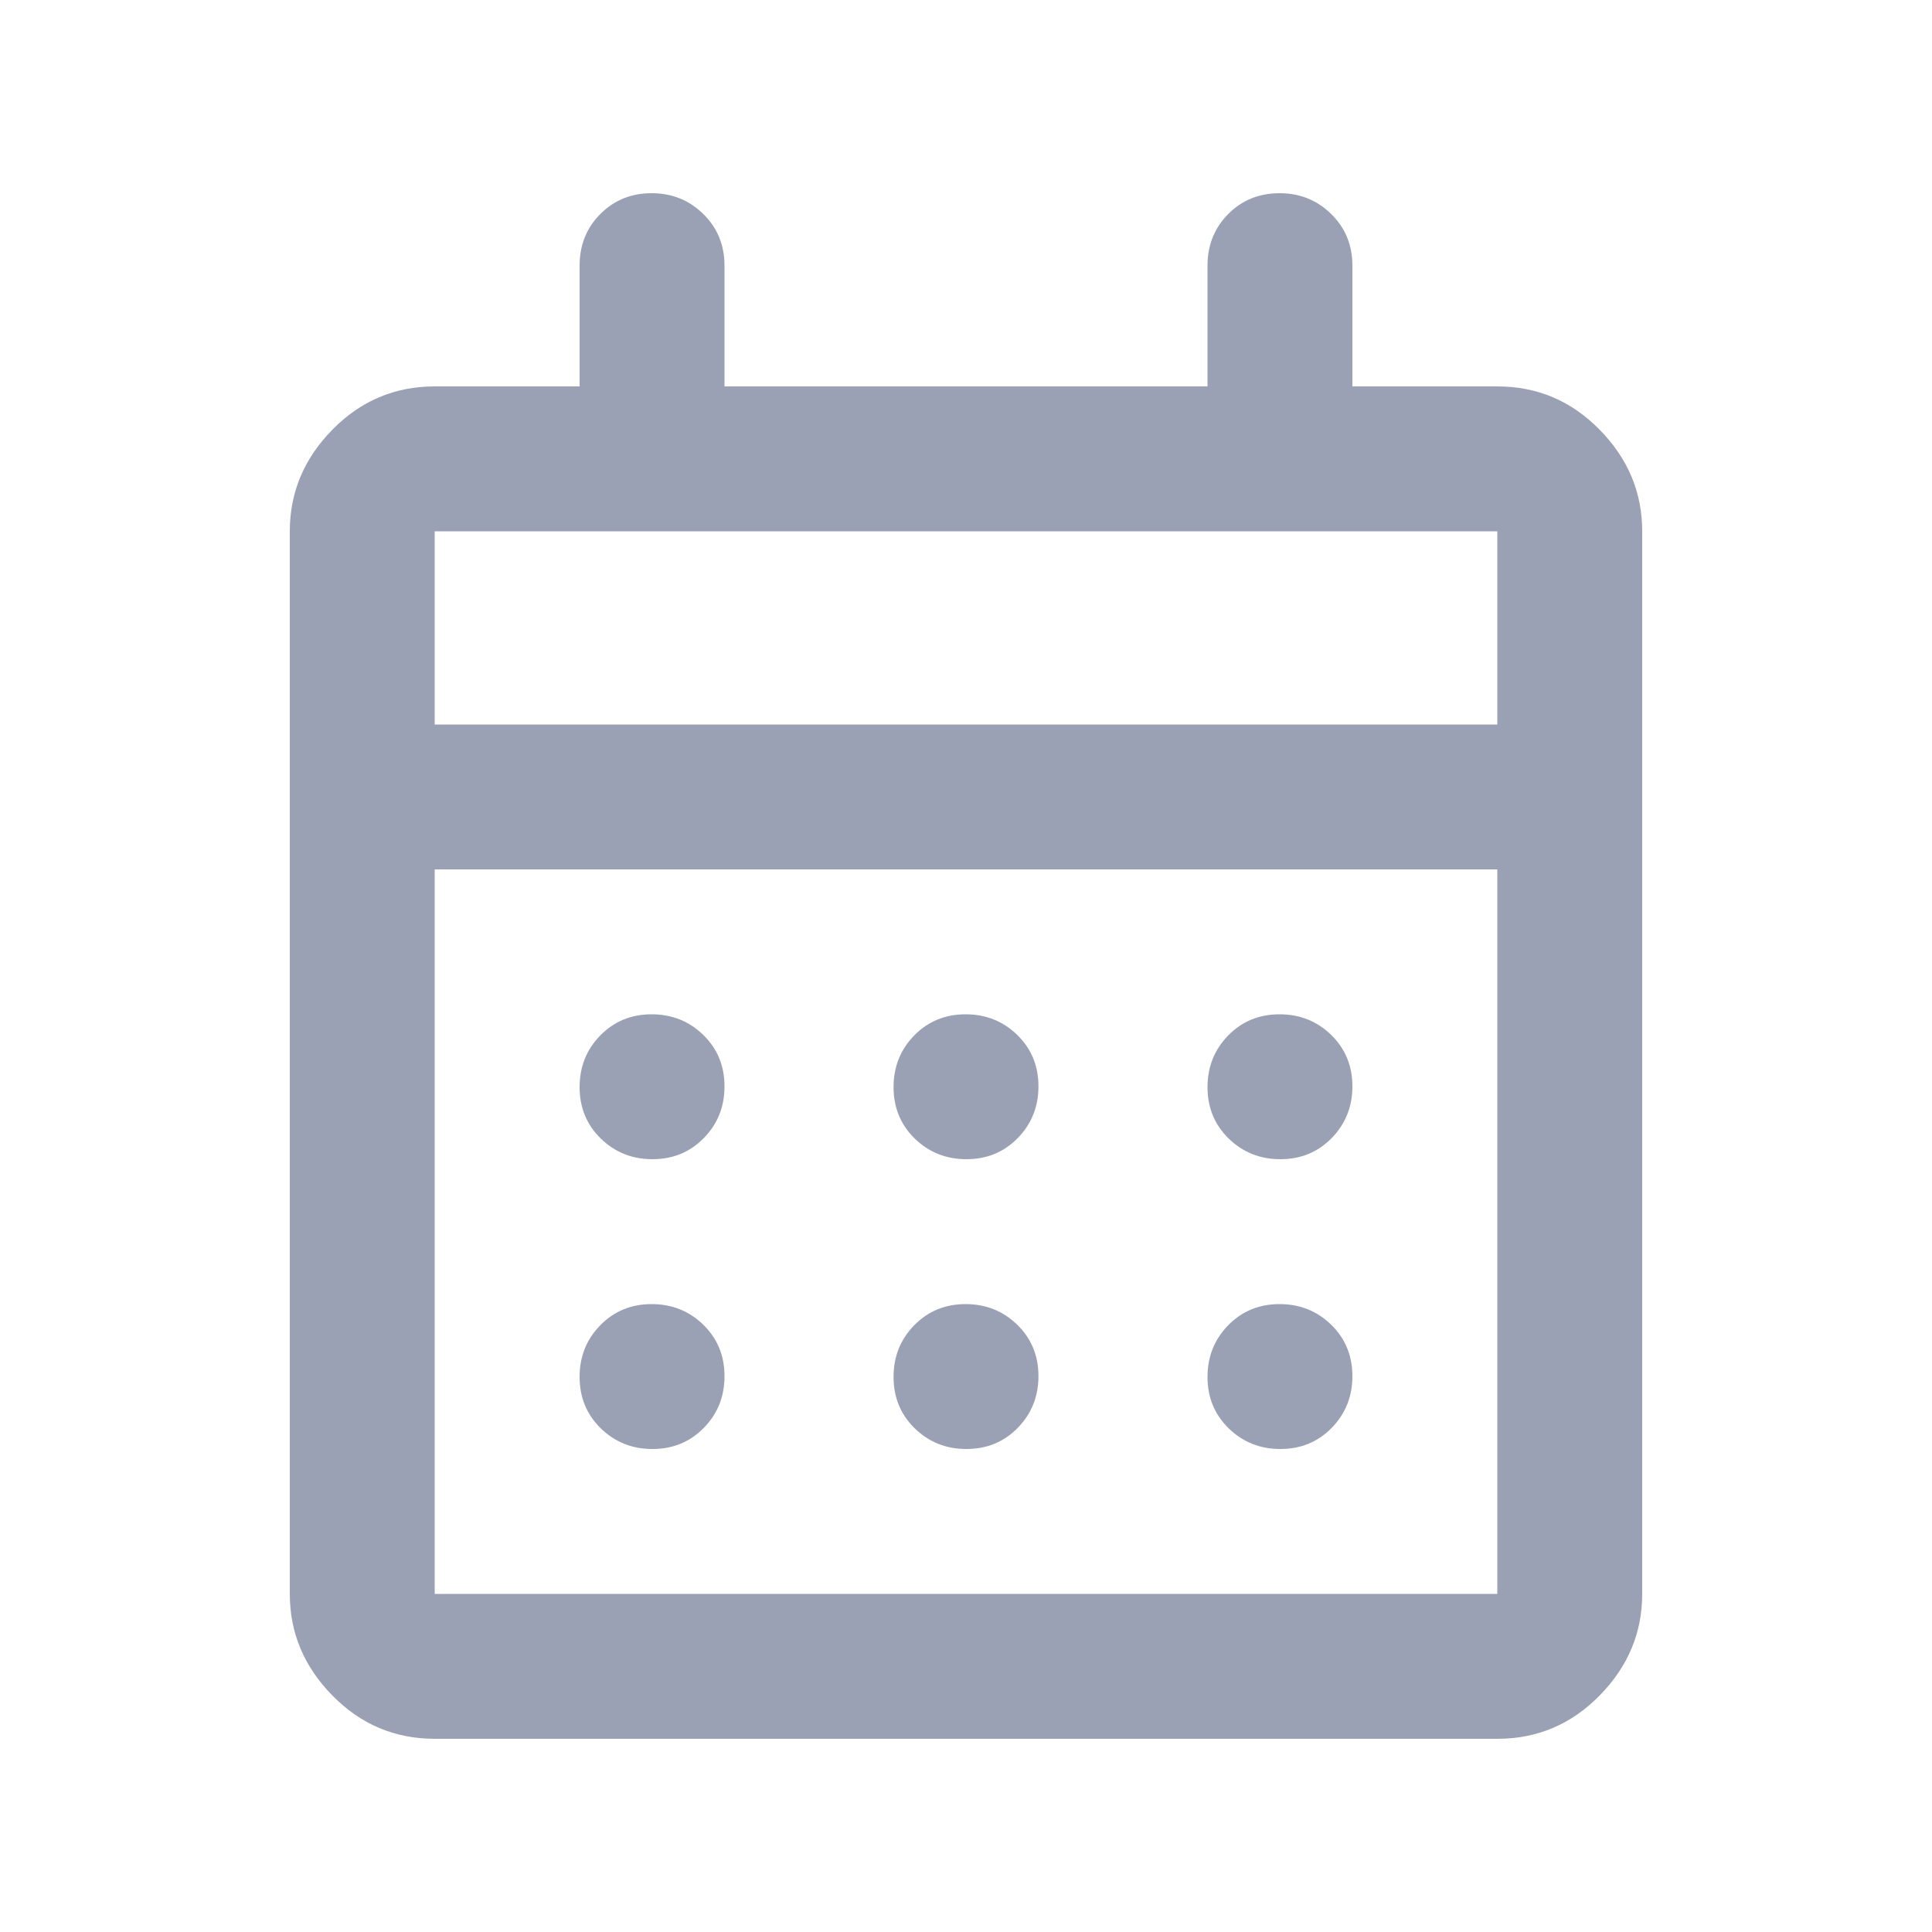 <svg width="20" height="20" viewBox="0 0 20 20" fill="none" xmlns="http://www.w3.org/2000/svg">
<mask id="mask0_500_25885" style="mask-type:alpha" maskUnits="userSpaceOnUse" x="0" y="0" width="20" height="20">
<rect width="20" height="20" fill="#D9D9D9"/>
</mask>
<g mask="url(#mask0_500_25885)">
<path d="M4.5 18C4.088 18 3.734 17.851 3.441 17.552C3.147 17.253 3 16.903 3 16.5V5.5C3 5.097 3.147 4.747 3.441 4.448C3.734 4.149 4.088 4 4.5 4H6V2.75C6 2.538 6.071 2.359 6.214 2.216C6.357 2.072 6.534 2 6.746 2C6.957 2 7.135 2.072 7.281 2.216C7.427 2.359 7.5 2.538 7.5 2.75V4H12.5V2.75C12.5 2.538 12.572 2.359 12.714 2.216C12.857 2.072 13.034 2 13.246 2C13.457 2 13.635 2.072 13.781 2.216C13.927 2.359 14 2.538 14 2.75V4H15.5C15.912 4 16.266 4.149 16.559 4.448C16.853 4.747 17 5.097 17 5.5V16.5C17 16.903 16.853 17.253 16.559 17.552C16.266 17.851 15.912 18 15.5 18H4.5ZM4.5 16.5H15.5V9H4.5V16.5ZM4.5 7.5H15.5V5.5H4.5V7.5ZM10.004 12C9.793 12 9.615 11.928 9.469 11.786C9.323 11.643 9.25 11.466 9.25 11.254C9.25 11.043 9.321 10.865 9.464 10.719C9.607 10.573 9.784 10.5 9.996 10.5C10.207 10.5 10.385 10.572 10.531 10.714C10.677 10.857 10.75 11.034 10.75 11.246C10.75 11.457 10.678 11.635 10.536 11.781C10.393 11.927 10.216 12 10.004 12ZM6.754 12C6.543 12 6.365 11.928 6.219 11.786C6.073 11.643 6 11.466 6 11.254C6 11.043 6.071 10.865 6.214 10.719C6.357 10.573 6.534 10.5 6.746 10.5C6.957 10.5 7.135 10.572 7.281 10.714C7.427 10.857 7.5 11.034 7.5 11.246C7.5 11.457 7.429 11.635 7.286 11.781C7.143 11.927 6.966 12 6.754 12ZM13.254 12C13.043 12 12.865 11.928 12.719 11.786C12.573 11.643 12.5 11.466 12.5 11.254C12.5 11.043 12.572 10.865 12.714 10.719C12.857 10.573 13.034 10.5 13.246 10.5C13.457 10.5 13.635 10.572 13.781 10.714C13.927 10.857 14 11.034 14 11.246C14 11.457 13.928 11.635 13.786 11.781C13.643 11.927 13.466 12 13.254 12ZM10.004 15C9.793 15 9.615 14.928 9.469 14.786C9.323 14.643 9.25 14.466 9.25 14.254C9.25 14.043 9.321 13.865 9.464 13.719C9.607 13.573 9.784 13.5 9.996 13.5C10.207 13.5 10.385 13.572 10.531 13.714C10.677 13.857 10.75 14.034 10.75 14.246C10.75 14.457 10.678 14.635 10.536 14.781C10.393 14.927 10.216 15 10.004 15ZM6.754 15C6.543 15 6.365 14.928 6.219 14.786C6.073 14.643 6 14.466 6 14.254C6 14.043 6.071 13.865 6.214 13.719C6.357 13.573 6.534 13.5 6.746 13.5C6.957 13.5 7.135 13.572 7.281 13.714C7.427 13.857 7.5 14.034 7.5 14.246C7.5 14.457 7.429 14.635 7.286 14.781C7.143 14.927 6.966 15 6.754 15ZM13.254 15C13.043 15 12.865 14.928 12.719 14.786C12.573 14.643 12.5 14.466 12.5 14.254C12.5 14.043 12.572 13.865 12.714 13.719C12.857 13.573 13.034 13.5 13.246 13.5C13.457 13.5 13.635 13.572 13.781 13.714C13.927 13.857 14 14.034 14 14.246C14 14.457 13.928 14.635 13.786 14.781C13.643 14.927 13.466 15 13.254 15Z" fill="#9BA1B4"/>
</g>
</svg>
